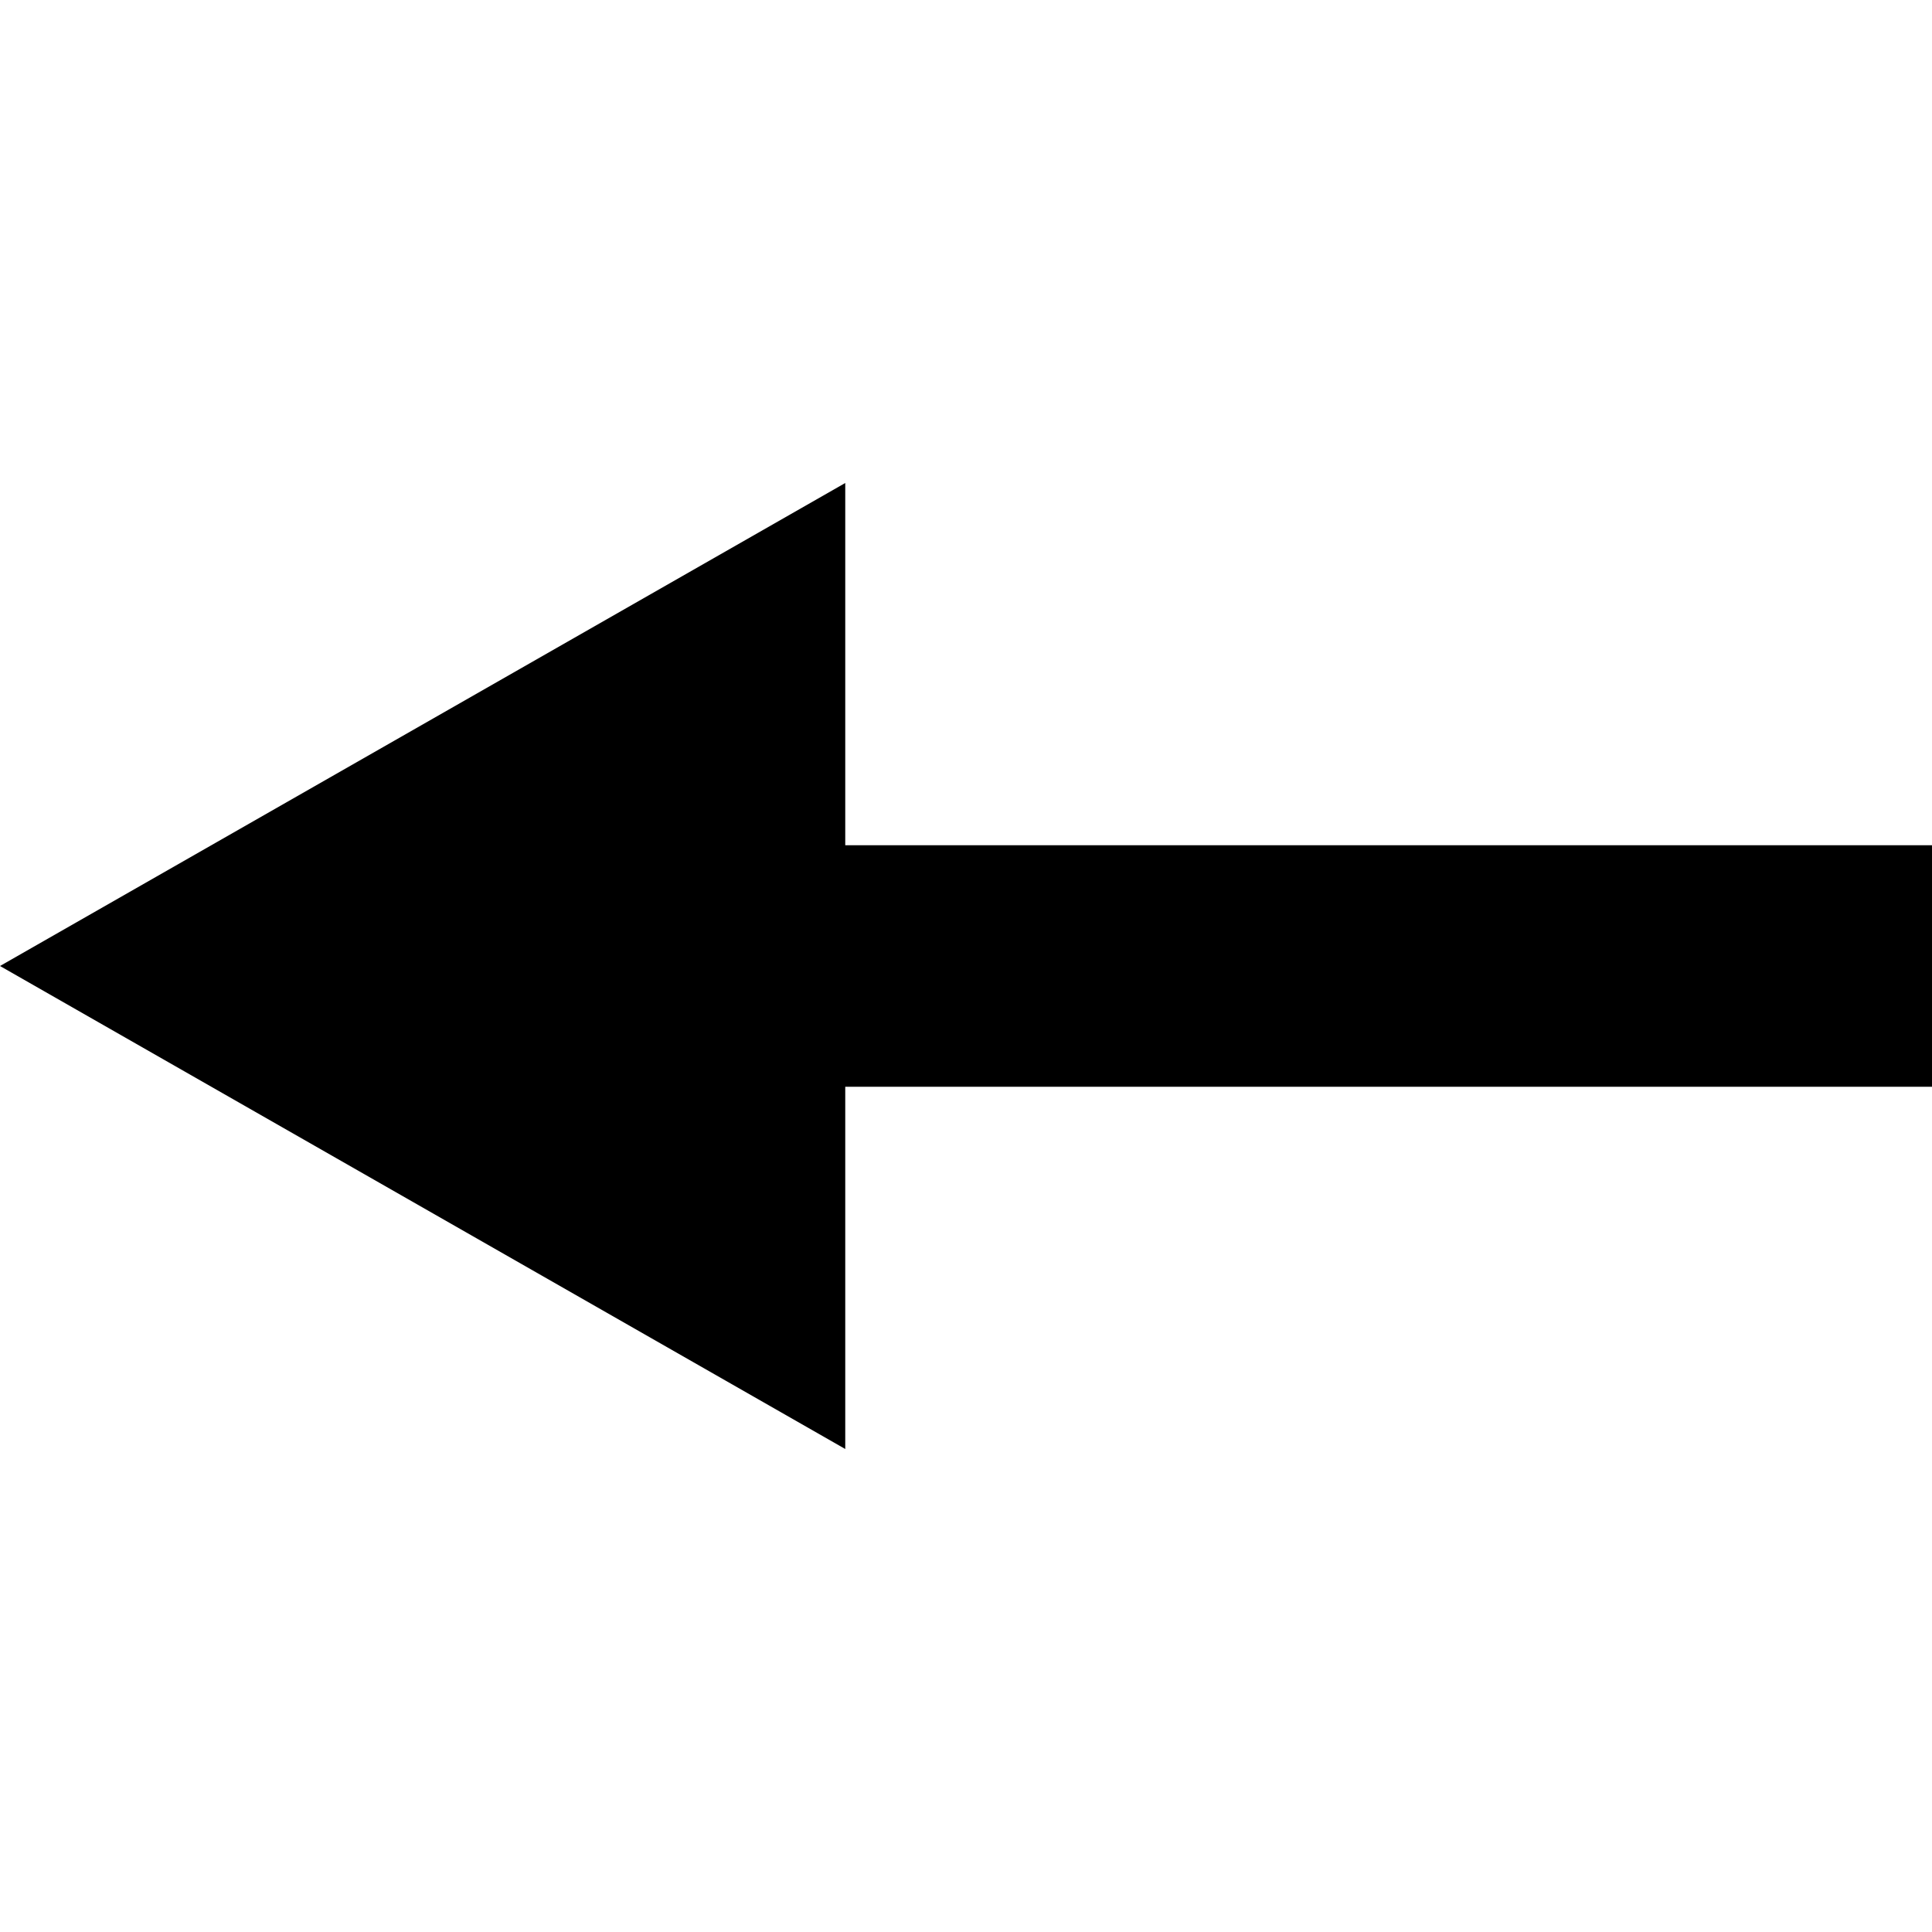 <svg version="1.1" xmlns="http://www.w3.org/2000/svg" data-icon="arrow-left-fill-large-acute" width="16" height="16" class="iconic iconic-arrow iconic-size-sm iconic-arrow-left-fill-large-acute" viewBox="0 0 16 16">
  <g>
    <title>Arrow Left Fill Large Acute</title>
  </g>
  <g data-width="16" data-height="8" data-default-max-height="10" class="iconic-container" transform=" translate(0 4)">
    <path stroke="#000" stroke-width="2" stroke-miterlimit="10" class="iconic-arrow-stem iconic-property-stroke" d="M14 5h-14" fill="none" transform=" rotate(180 8 8 ) translate(0 7)"></path>
    <path class="iconic-arrow-head iconic-arrow-head-fill-large-acute iconic-property-fill" d="M16 5l-7 4v-8z" display="inline" transform=" rotate(180 8 8 ) translate(0 7)"></path>
  </g>
</svg>